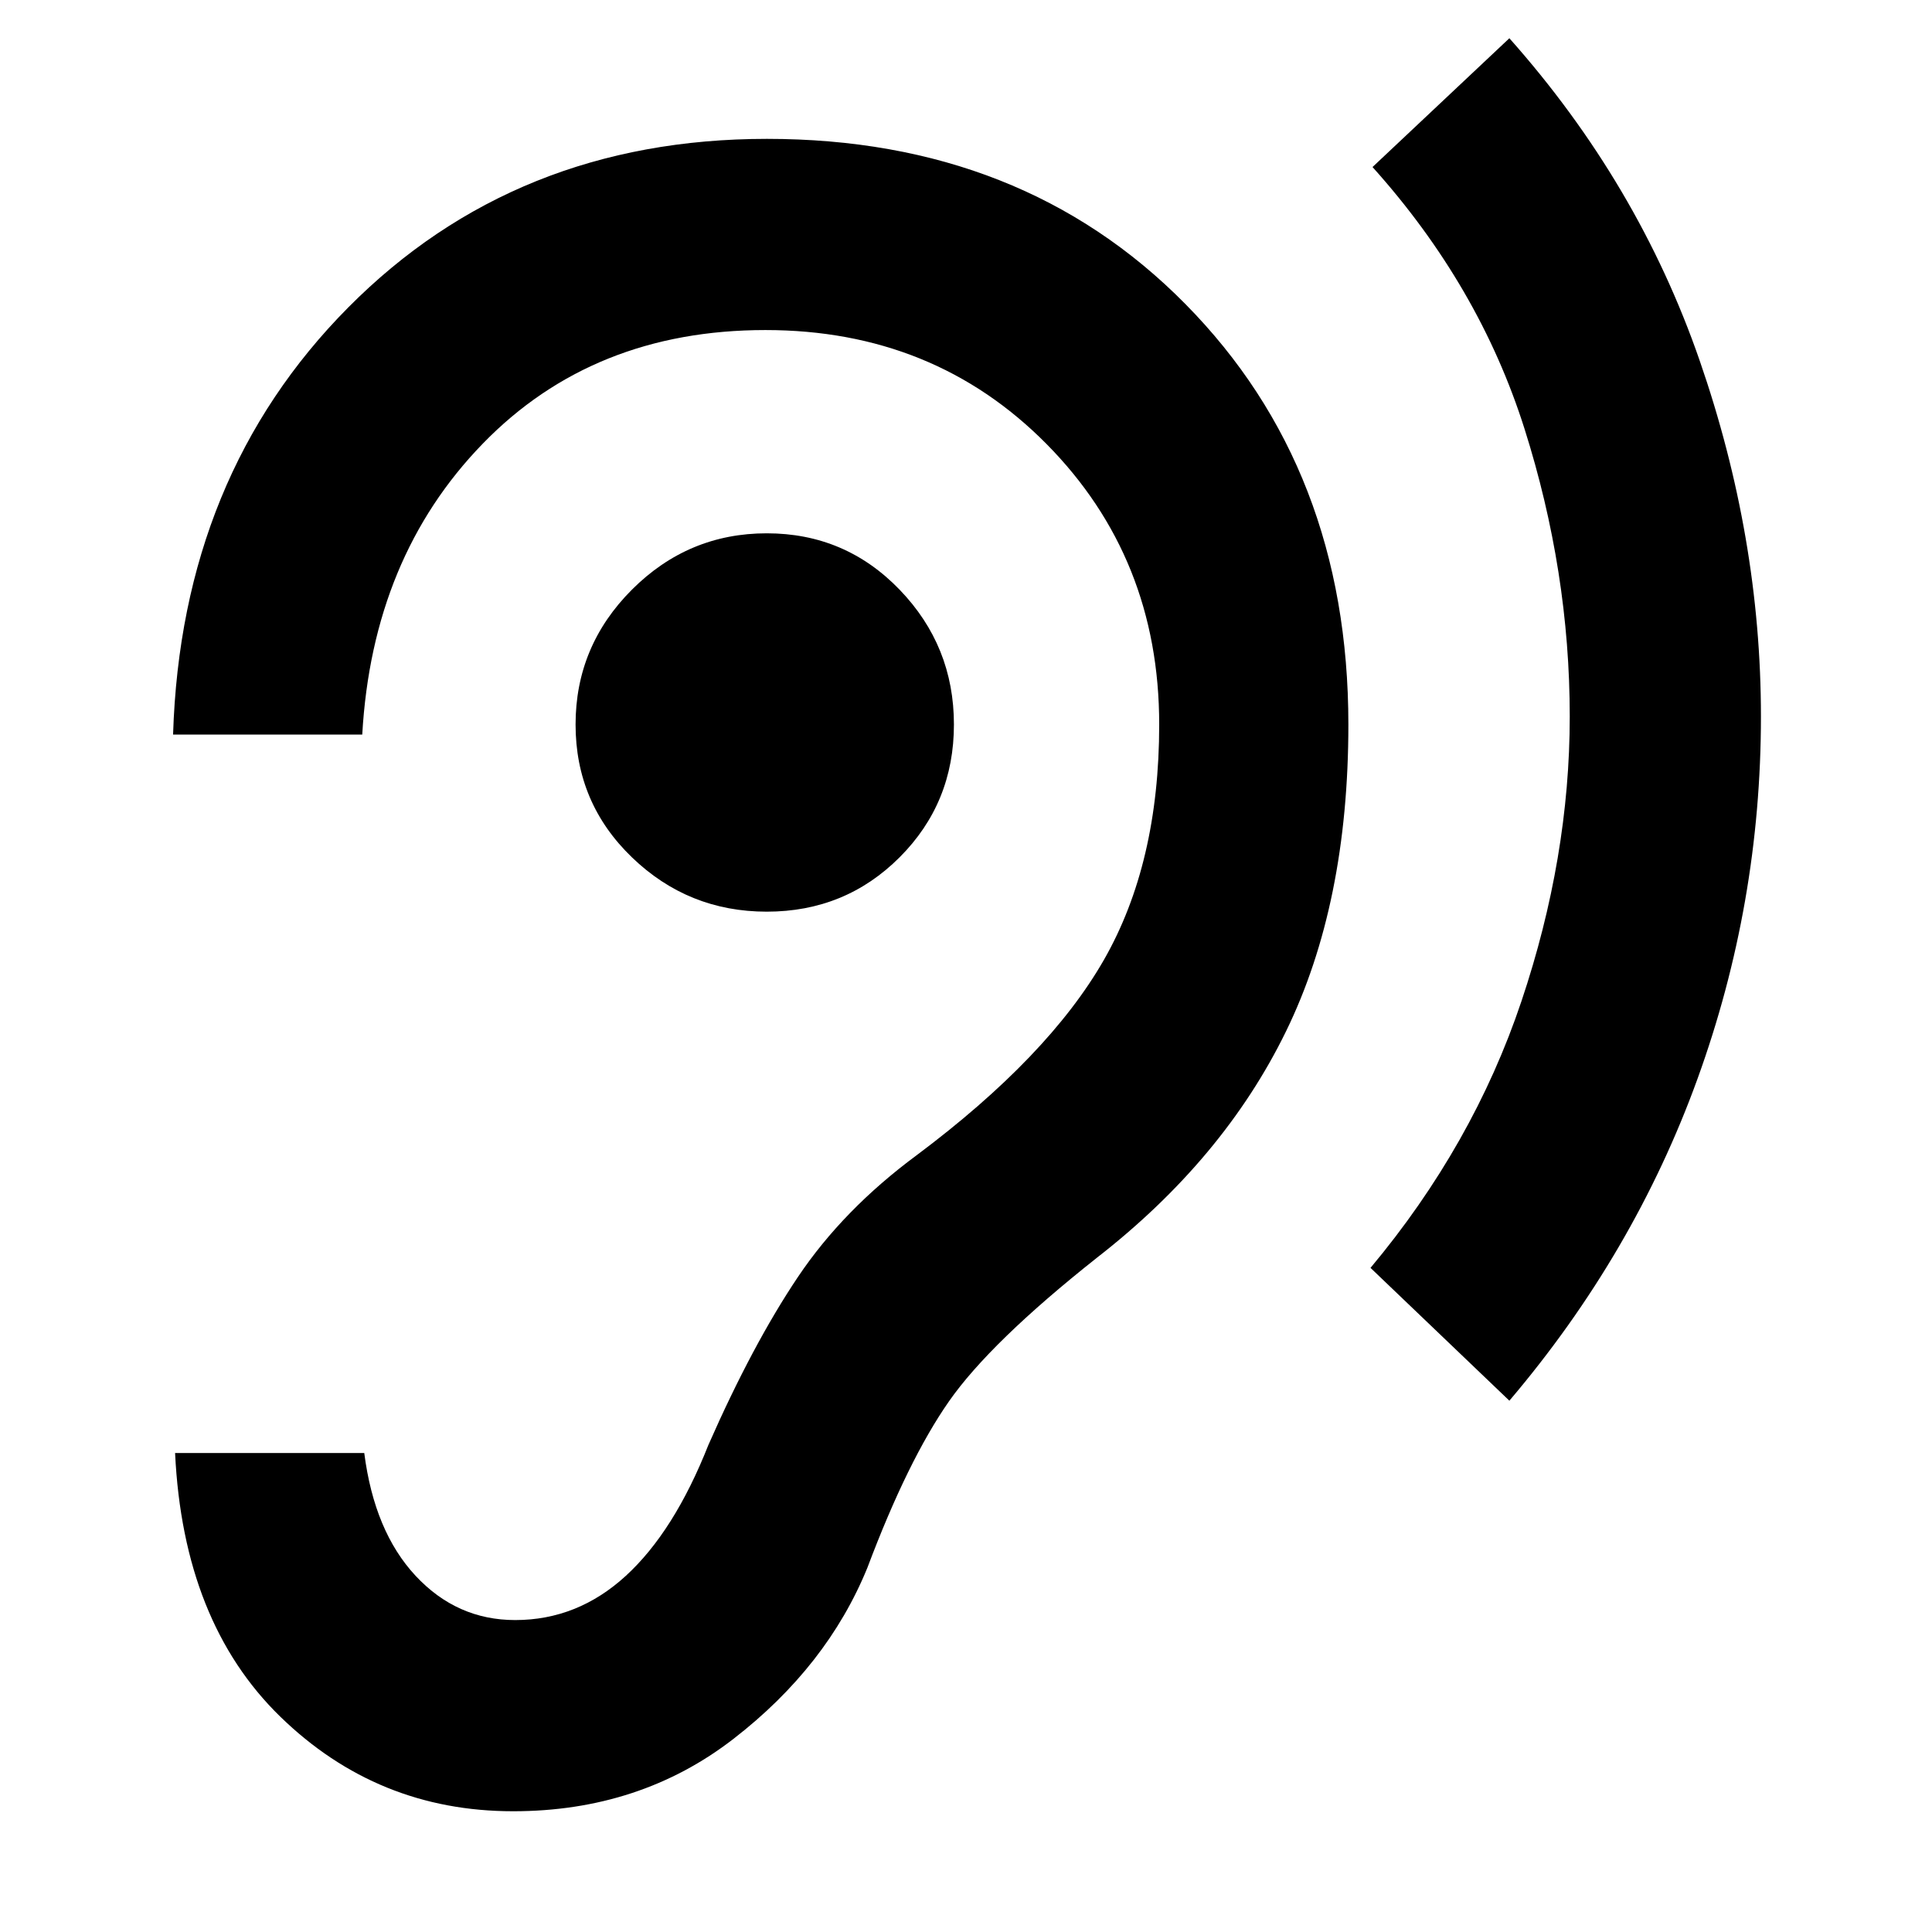 <svg xmlns="http://www.w3.org/2000/svg" width="48" height="48" viewBox="0 -960 960 960"><path d="M254.95-60Q318-60 364.5-96t66.5-85q20.06-53.33 40.53-82.67Q492-293 545-335q63-49 94-112.5T670-600q0-126.88-81-208.94T381.09-891q-124.91 0-208 83.72Q90-723.55 86-595h94q5-88 59.84-144.5t140.5-56.5Q464-796 520-739.39q56 56.62 56 139.39 0 69-27.5 117t-92.99 97Q419-359 396.5-325.5T352-242.02Q335-199 311-177q-24 22-55 22-29 0-49.5-22T181-238H87q4 84 52.27 131 48.28 47 115.68 47ZM750-264q62-73 93.5-160T875-604q0-89-30.5-177T750-941l-68 64q53 59 75.5 130T780-603.99q0 69.99-24 141.49Q732-391 681-330l69 66ZM381-507q39 0 66-27t27-66q0-39-27-67t-66-28q-39 0-67 28t-28 67q0 39 28 66t67 27Z"/></svg>